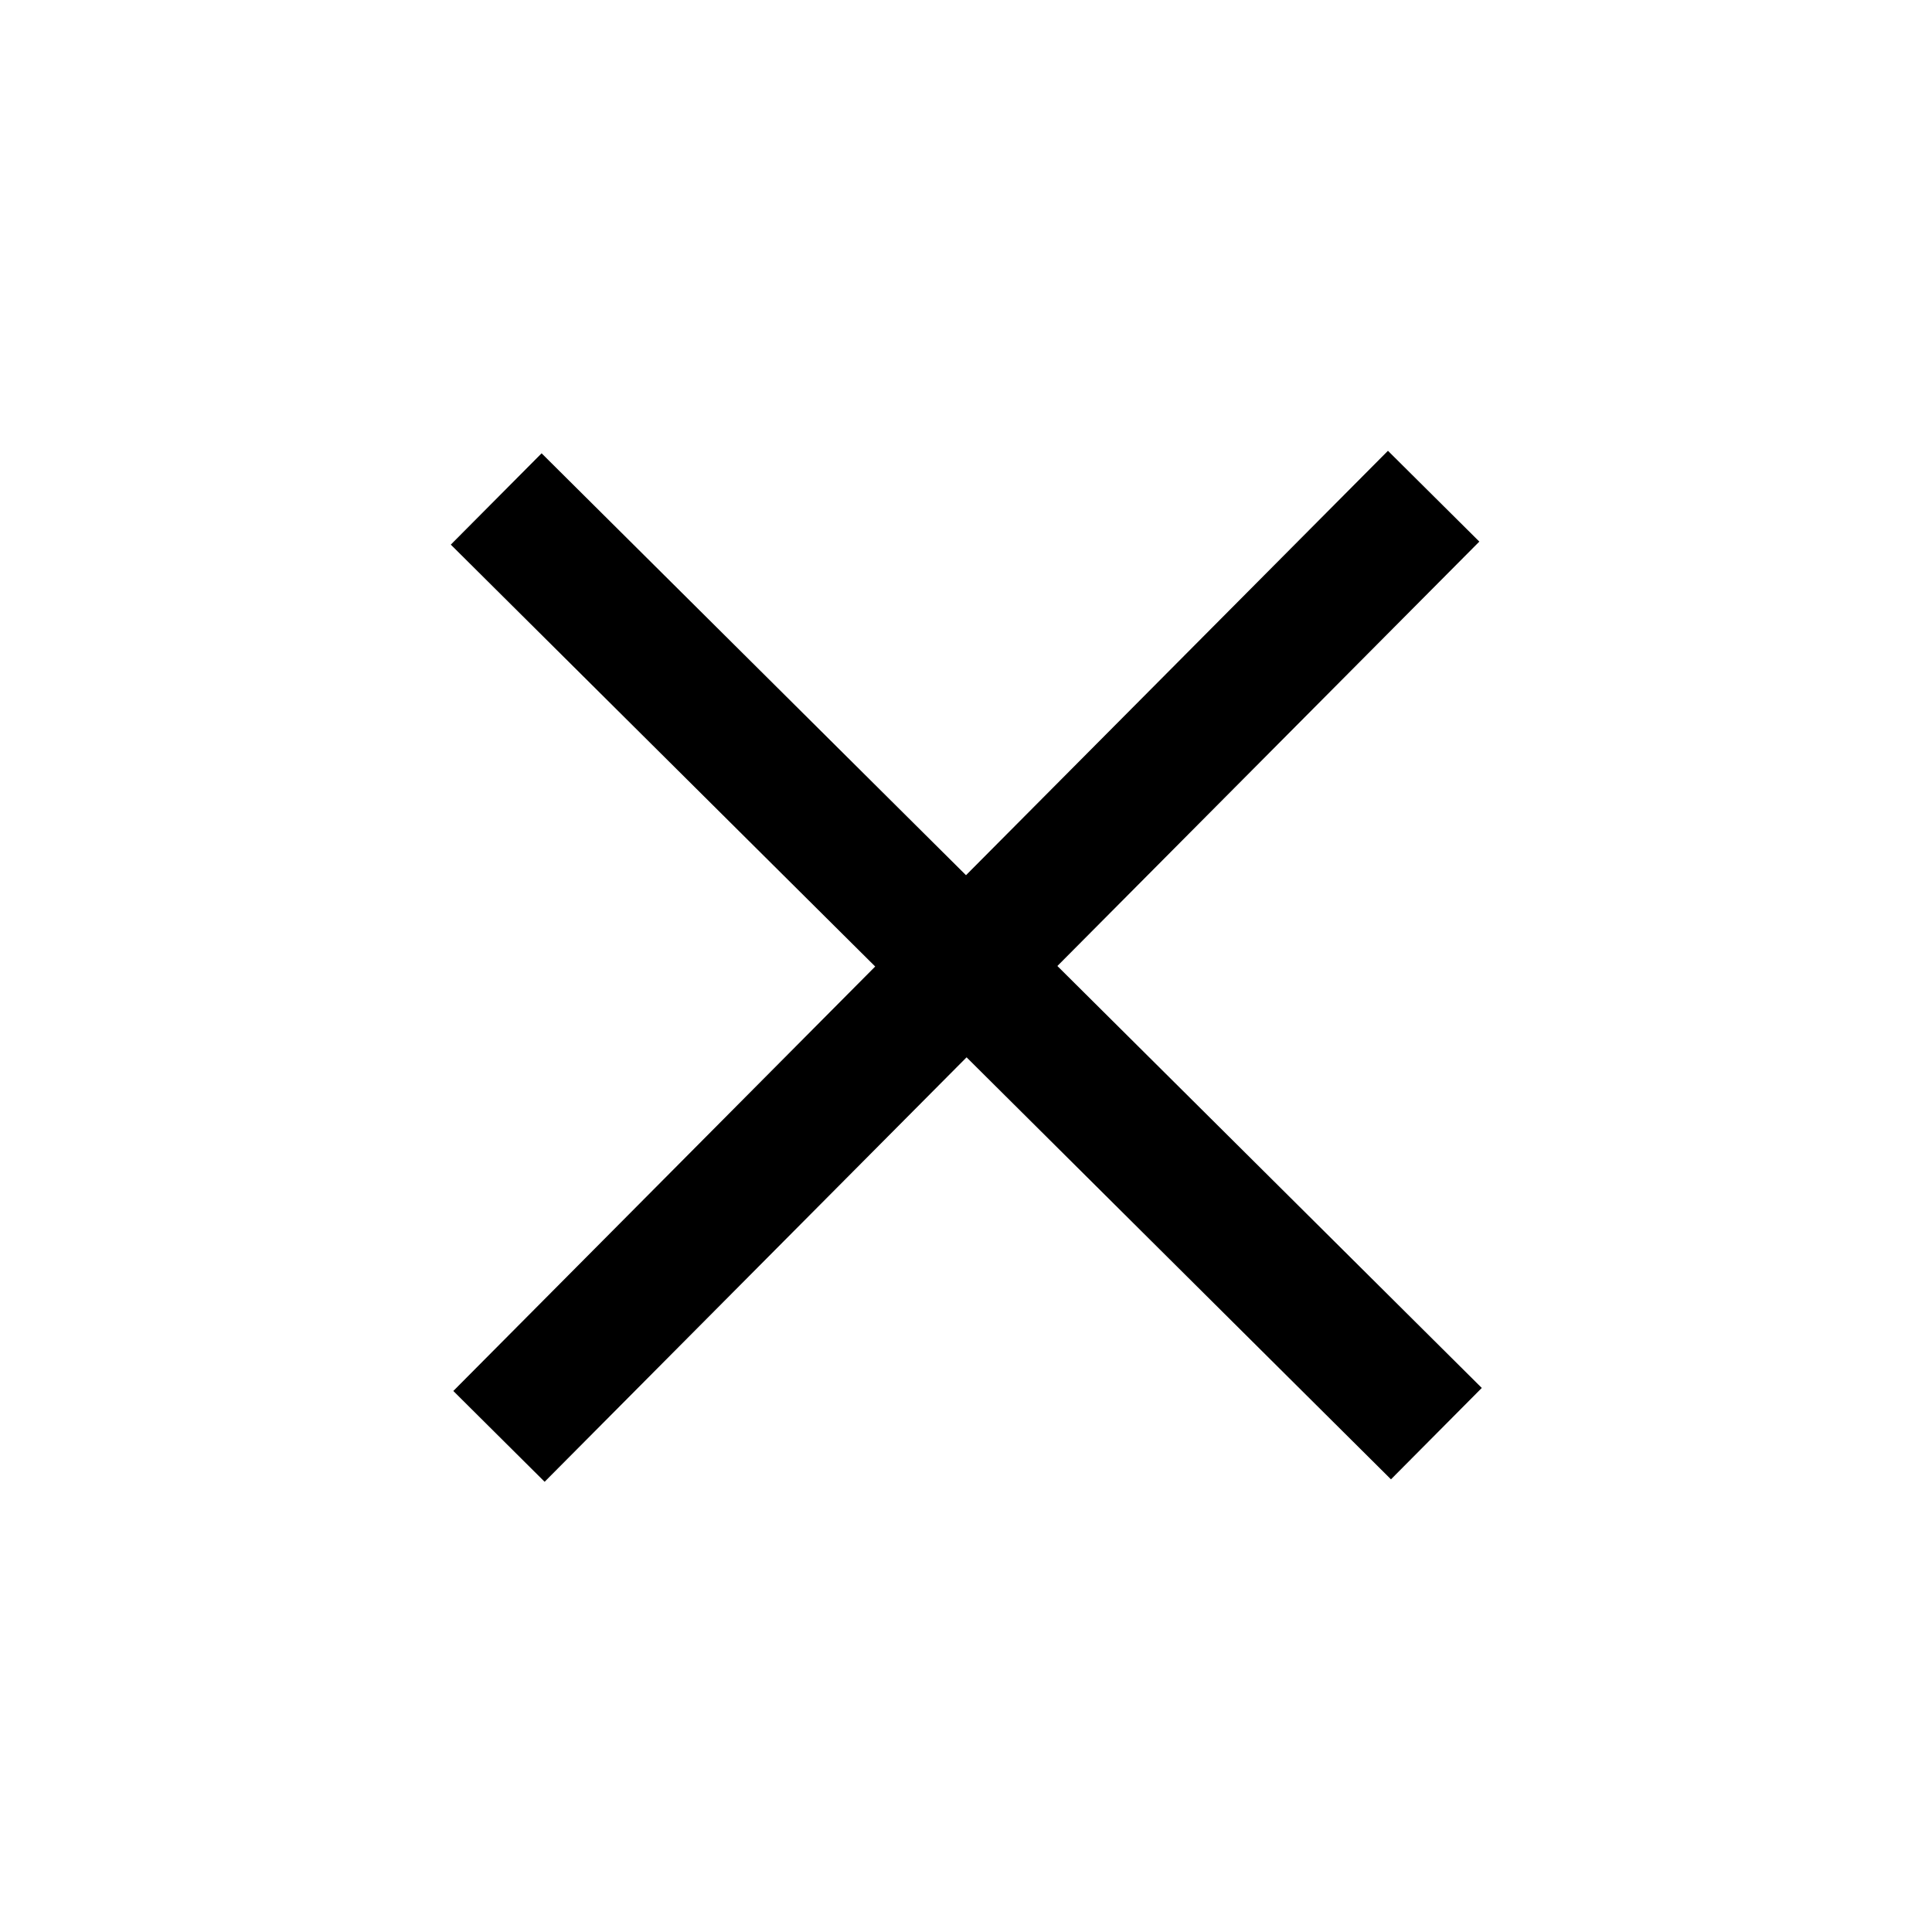 <?xml version="1.0" encoding="UTF-8"?>
<svg width="30px" height="30px" viewBox="0 0 30 30" version="1.1" xmlns="http://www.w3.org/2000/svg" xmlns:xlink="http://www.w3.org/1999/xlink">
    <title>close</title>
    <g id="close" stroke="none" stroke-width="1" fill="none" fill-rule="evenodd">
        <g id="Combined-Shape-2" transform="translate(7, 7)" fill="#000000" fill-rule="nonzero">
            <path d="M14.552,-1.84741111e-13 L15.971,1.41 L9.419,8 L16.009,14.552 L14.599,15.971 L8.009,9.418 L1.457,16.009 L0.039,14.599 L6.59,8.008 L2.87964097e-15,1.457 L1.41,0.039 L8,6.59 L14.552,-1.84741111e-13 Z" id="Combined-Shape"></path>
        </g>
    </g>
</svg>